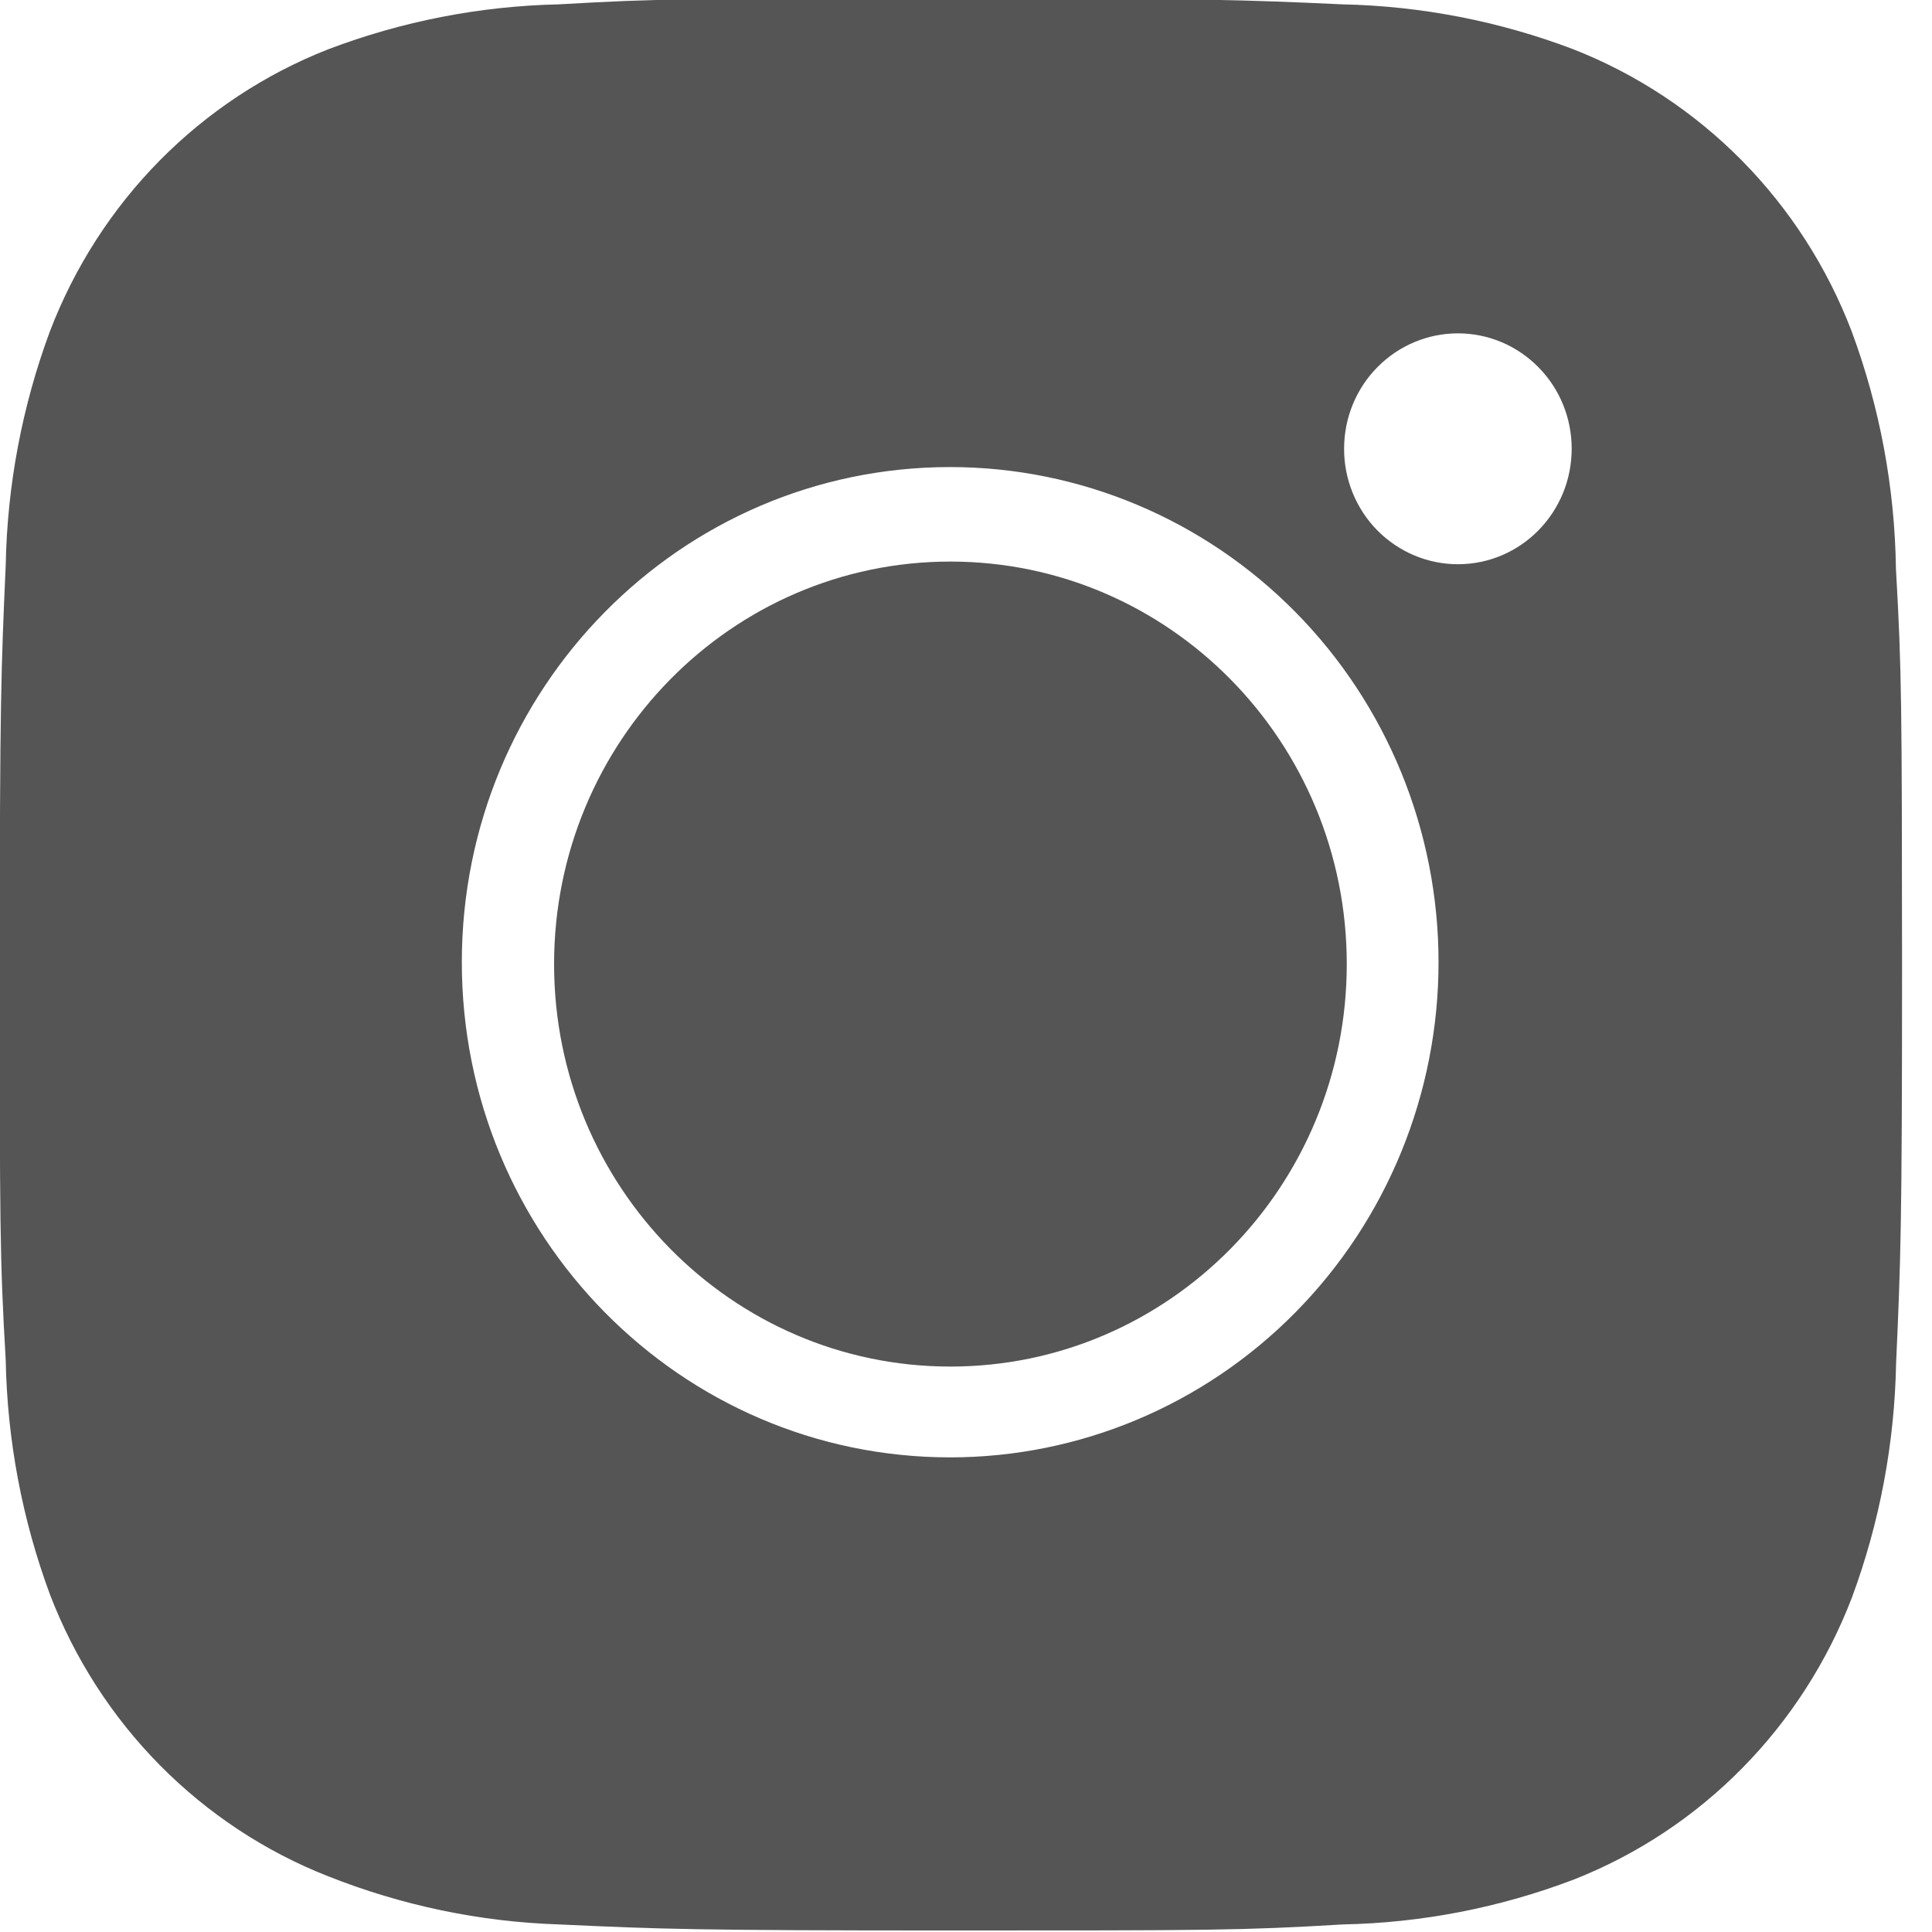 <svg width="24" height="24" viewBox="0 0 24 24" fill="none" xmlns="http://www.w3.org/2000/svg">
<g clip-path="url(#clip0_314_464)">
<path d="M23.552 7.065C23.538 6.057 23.352 5.059 23.002 4.116C22.698 3.321 22.234 2.598 21.639 1.995C21.044 1.392 20.331 0.921 19.547 0.613C18.629 0.264 17.659 0.075 16.678 0.054C15.416 -0.003 15.016 -0.019 11.811 -0.019C8.607 -0.019 8.196 -0.019 6.943 0.054C5.963 0.075 4.993 0.264 4.075 0.613C3.291 0.921 2.578 1.392 1.983 1.995C1.388 2.598 0.924 3.321 0.62 4.116C0.275 5.046 0.089 6.03 0.071 7.023C0.014 8.305 -0.003 8.711 -0.003 11.96C-0.003 15.209 -0.003 15.624 0.071 16.896C0.09 17.891 0.275 18.873 0.62 19.806C0.925 20.601 1.389 21.323 1.984 21.926C2.58 22.529 3.292 23 4.077 23.308C4.992 23.671 5.962 23.874 6.944 23.906C8.208 23.964 8.608 23.981 11.812 23.981C15.017 23.981 15.428 23.981 16.681 23.906C17.661 23.887 18.631 23.698 19.549 23.349C20.334 23.04 21.046 22.57 21.641 21.966C22.236 21.363 22.7 20.641 23.005 19.846C23.35 18.914 23.535 17.932 23.554 16.936C23.611 15.656 23.628 15.25 23.628 12C23.625 8.75 23.625 8.338 23.552 7.065ZM11.803 18.104C8.452 18.104 5.737 15.351 5.737 11.953C5.737 8.555 8.452 5.802 11.803 5.802C13.412 5.802 14.955 6.45 16.093 7.604C17.231 8.757 17.87 10.322 17.87 11.953C17.87 13.584 17.231 15.149 16.093 16.302C14.955 17.456 13.412 18.104 11.803 18.104ZM18.111 7.009C17.925 7.009 17.741 6.972 17.57 6.9C17.398 6.828 17.242 6.722 17.11 6.589C16.979 6.456 16.875 6.298 16.804 6.124C16.733 5.949 16.696 5.763 16.697 5.574C16.697 5.386 16.733 5.2 16.804 5.026C16.875 4.852 16.979 4.694 17.111 4.561C17.242 4.428 17.398 4.322 17.57 4.25C17.741 4.178 17.925 4.141 18.11 4.141C18.296 4.141 18.48 4.178 18.652 4.25C18.823 4.322 18.979 4.428 19.11 4.561C19.242 4.694 19.346 4.852 19.417 5.026C19.488 5.2 19.524 5.386 19.524 5.574C19.524 6.367 18.892 7.009 18.111 7.009Z" fill="#555555"/>
<path d="M11.806 16.976C14.525 16.976 16.73 14.738 16.73 11.976C16.73 9.215 14.525 6.976 11.806 6.976C9.088 6.976 6.883 9.215 6.883 11.976C6.883 14.738 9.088 16.976 11.806 16.976Z" fill="#555555"/>
</g>
<defs>
<clipPath id="clip0_314_464">
<rect width="23.631" height="24" fill="white"/>
</clipPath>
</defs>
</svg>
